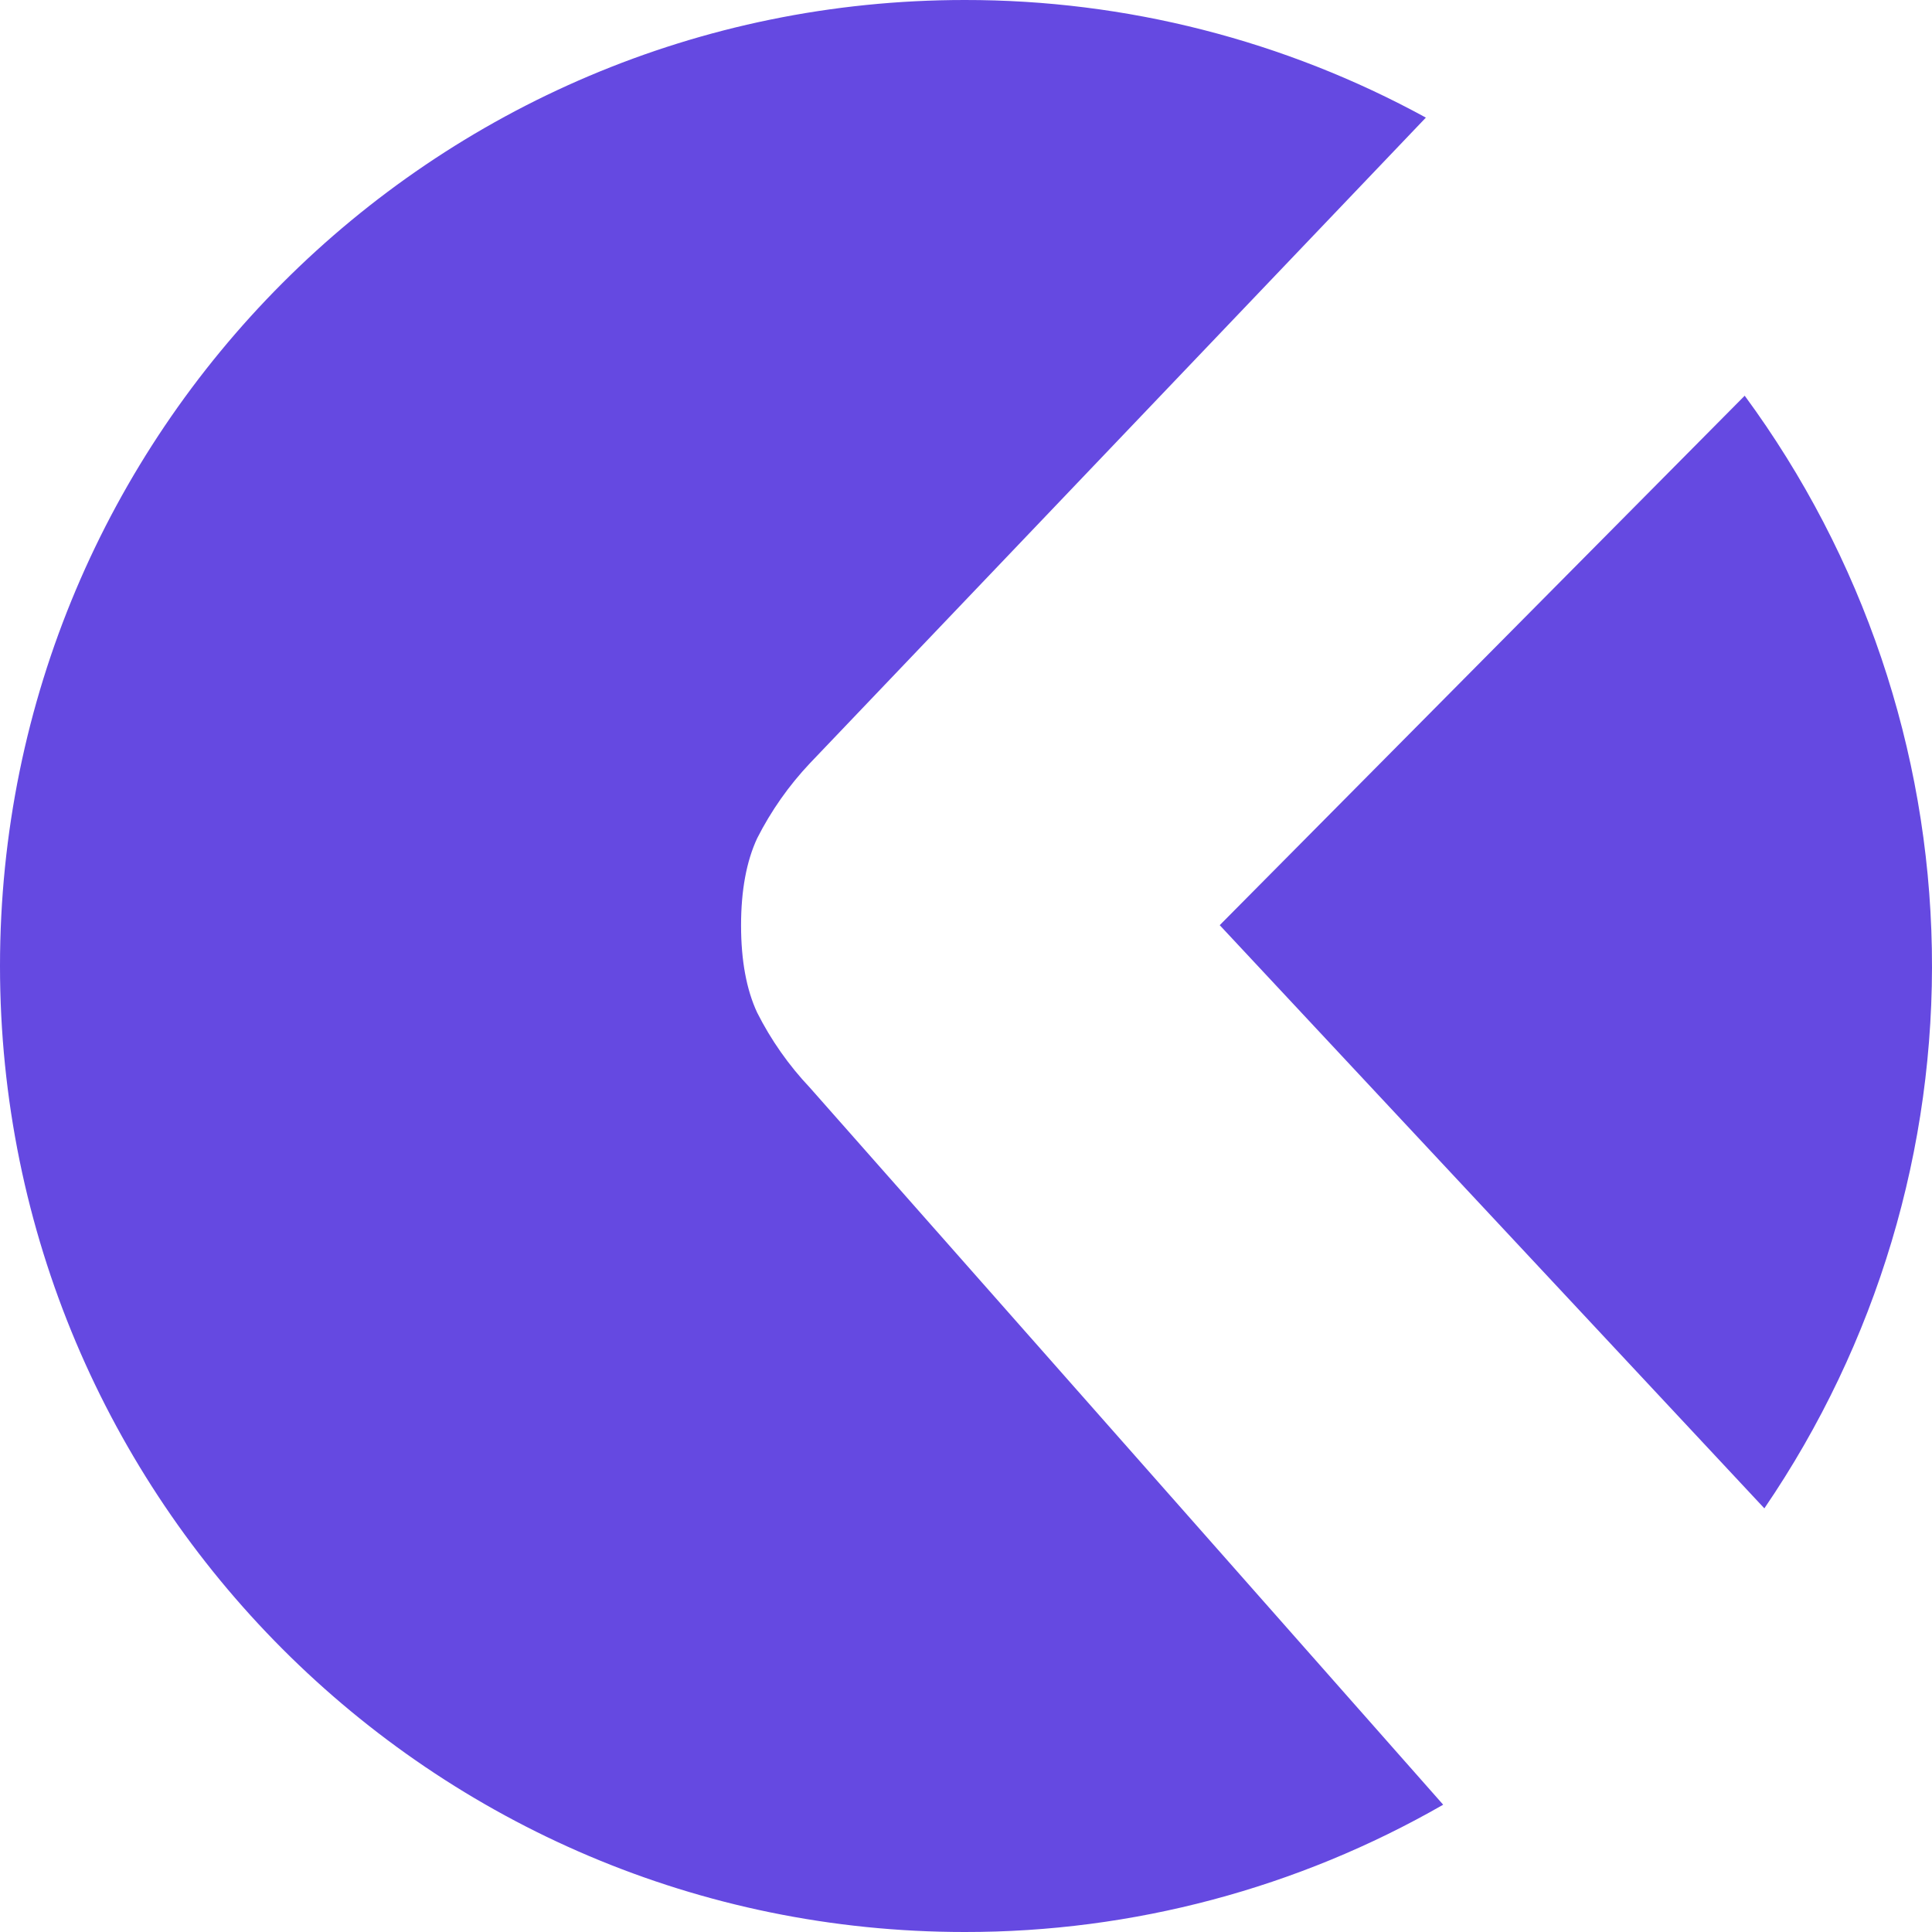 <svg width="415" height="415" viewBox="0 0 415 415" fill="none" xmlns="http://www.w3.org/2000/svg">
<path d="M173.969 233.638C169.433 228.843 165.618 223.413 162.644 217.518C160.343 212.589 159.189 206.348 159.182 198.795C159.182 191.263 160.343 185 162.644 180.061C165.627 174.174 169.441 168.748 173.969 163.952L306.282 25.263C275.903 8.649 241.835 -0.039 207.221 0C92.775 0 0 92.911 0 207.5C0 322.089 92.775 415 207.221 415C243.279 415.042 278.717 405.614 310 387.657L173.969 233.638Z" fill="#6549E1"/>
<path d="M374.768 85L262 198.731L378.989 324C403.157 288.588 415.723 246.619 414.968 203.836C414.212 161.053 400.172 119.547 374.768 85V85Z" fill="#6549E1"/>
</svg>
